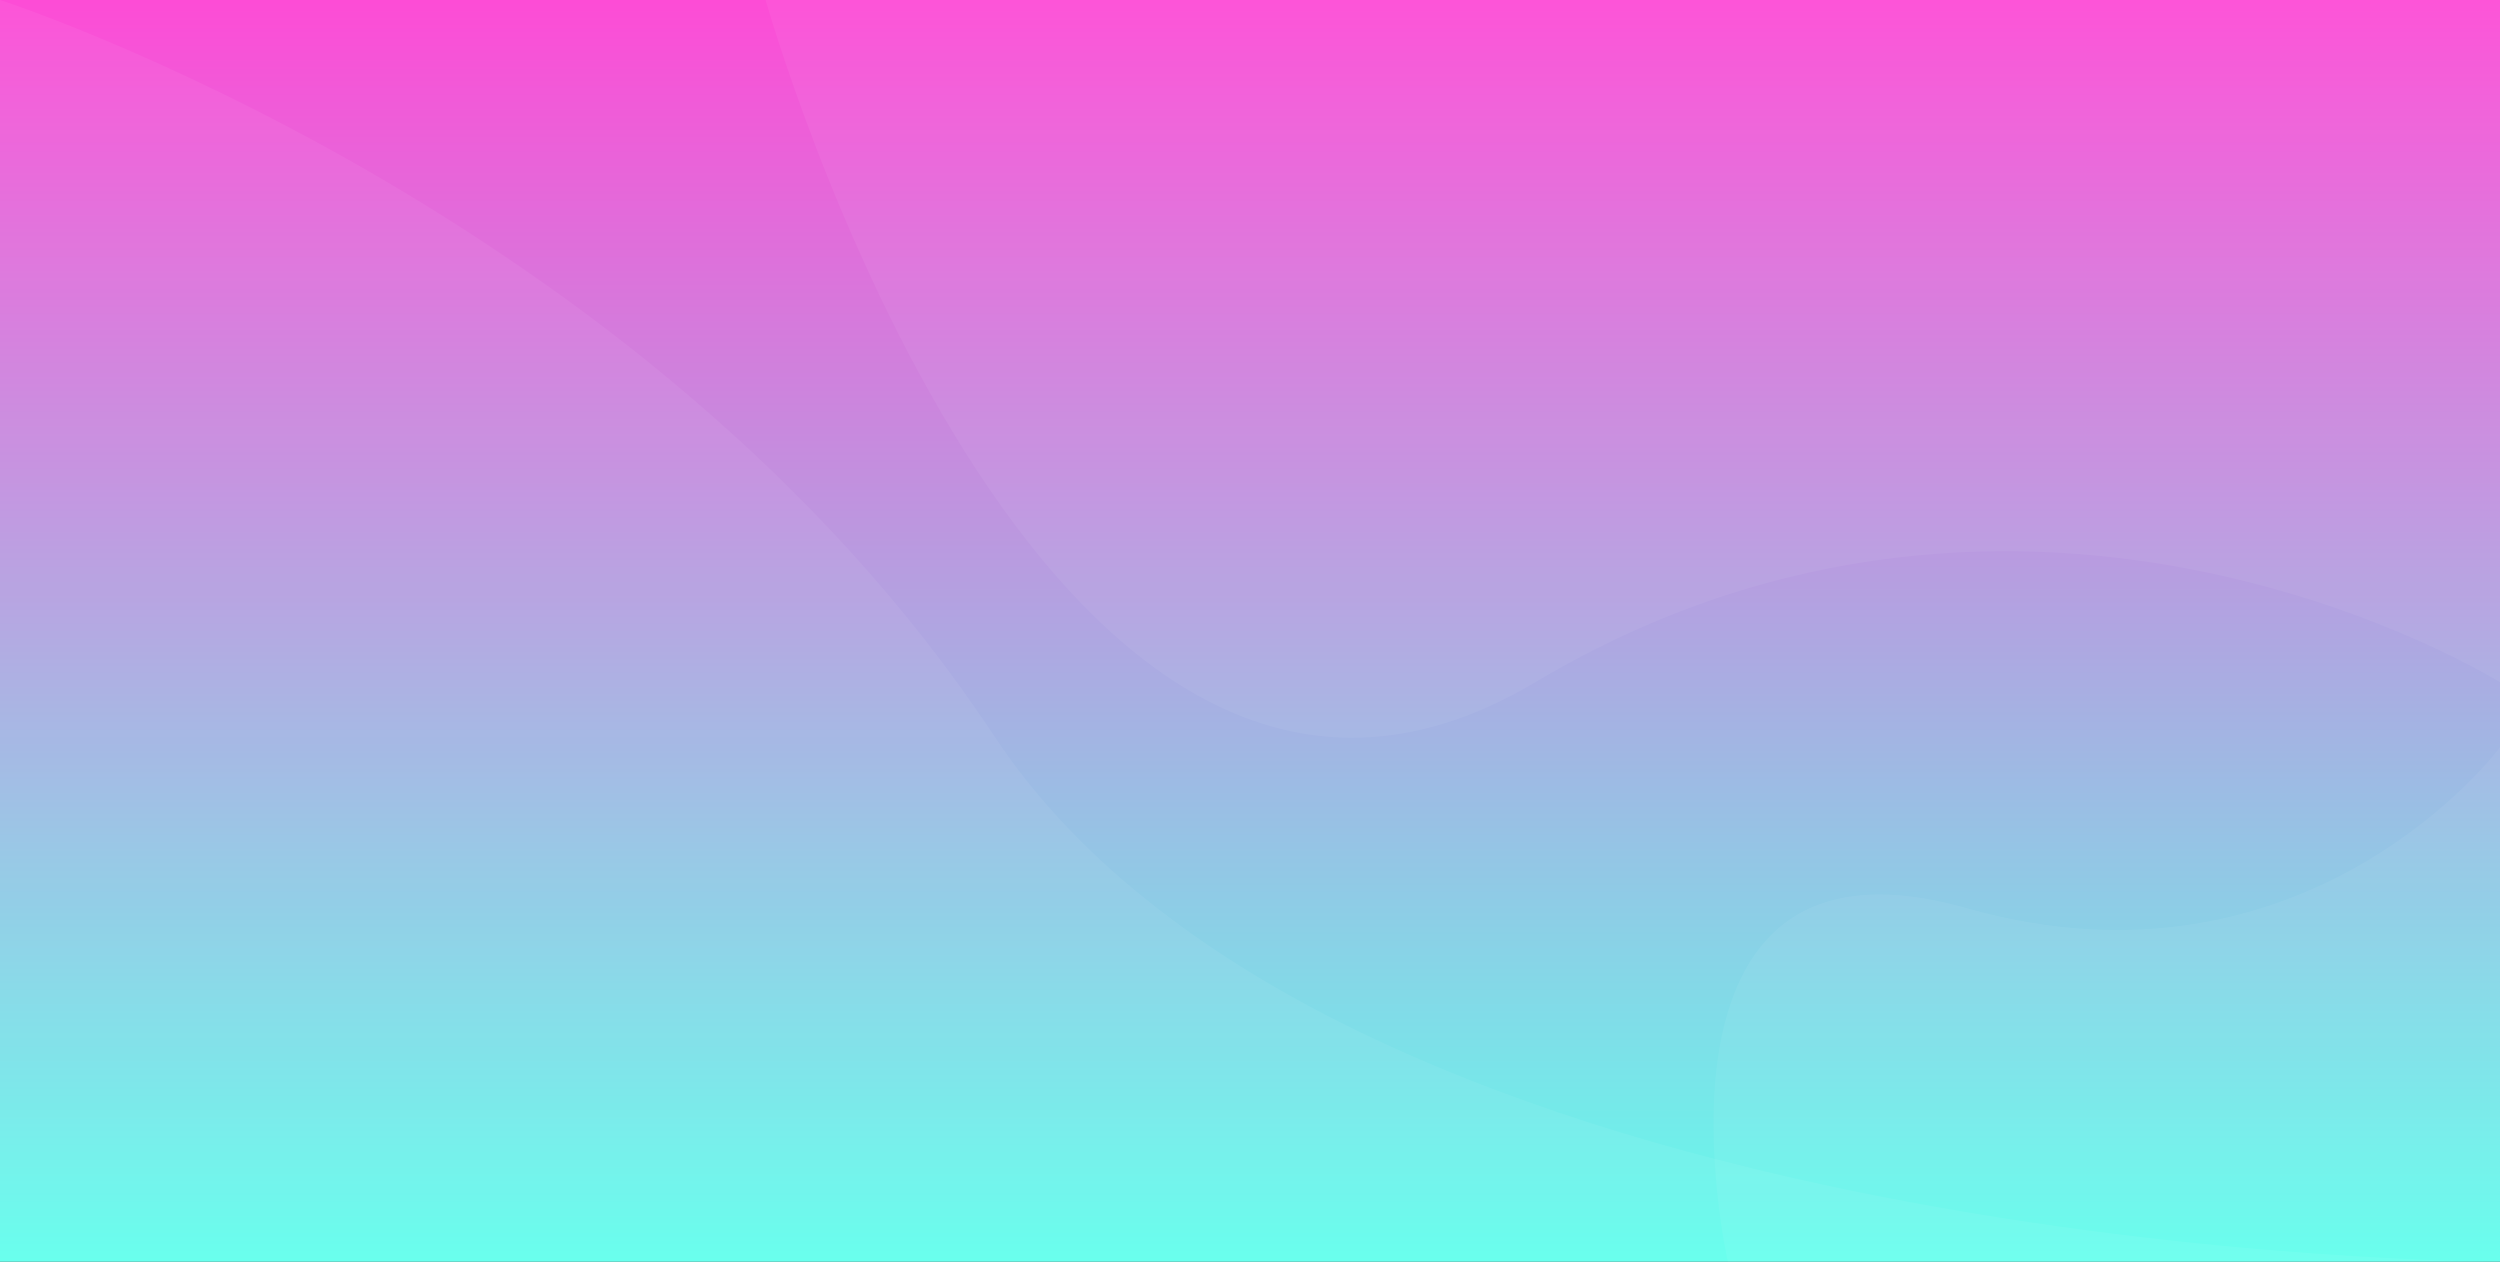 <svg width="1920" height="969" viewBox="0 0 1920 969" fill="none" xmlns="http://www.w3.org/2000/svg">
<rect x="0" y="0" width="1920" height="969" fill="#333333" stroke="none"/>
<rect width="1920" height="969" fill="url(#paint0_linear)"/>
<path d="M0 0C0 0 496 160 763 564.5C1030 969 1920 969 1920 969H0V0Z" fill="white" fill-opacity="0.05"/>
<path d="M588 0H1920V524C1920 524 1559 297.5 1179 524C799 750.5 588 0 588 0Z" fill="white" fill-opacity="0.05"/>
<path d="M1510.5 697.5C1772.5 772 1920 574 1920 574V969H1327C1327 969 1248.5 623 1510.5 697.5Z" fill="white" fill-opacity="0.05"/>
<defs>
<linearGradient id="paint0_linear" x1="960" y1="0" x2="960" y2="969" gradientUnits="userSpaceOnUse">
<stop stop-color="#FD4CD6"/>
<stop offset="1" stop-color="#62FFEC"/>
</linearGradient>
</defs>
</svg>
